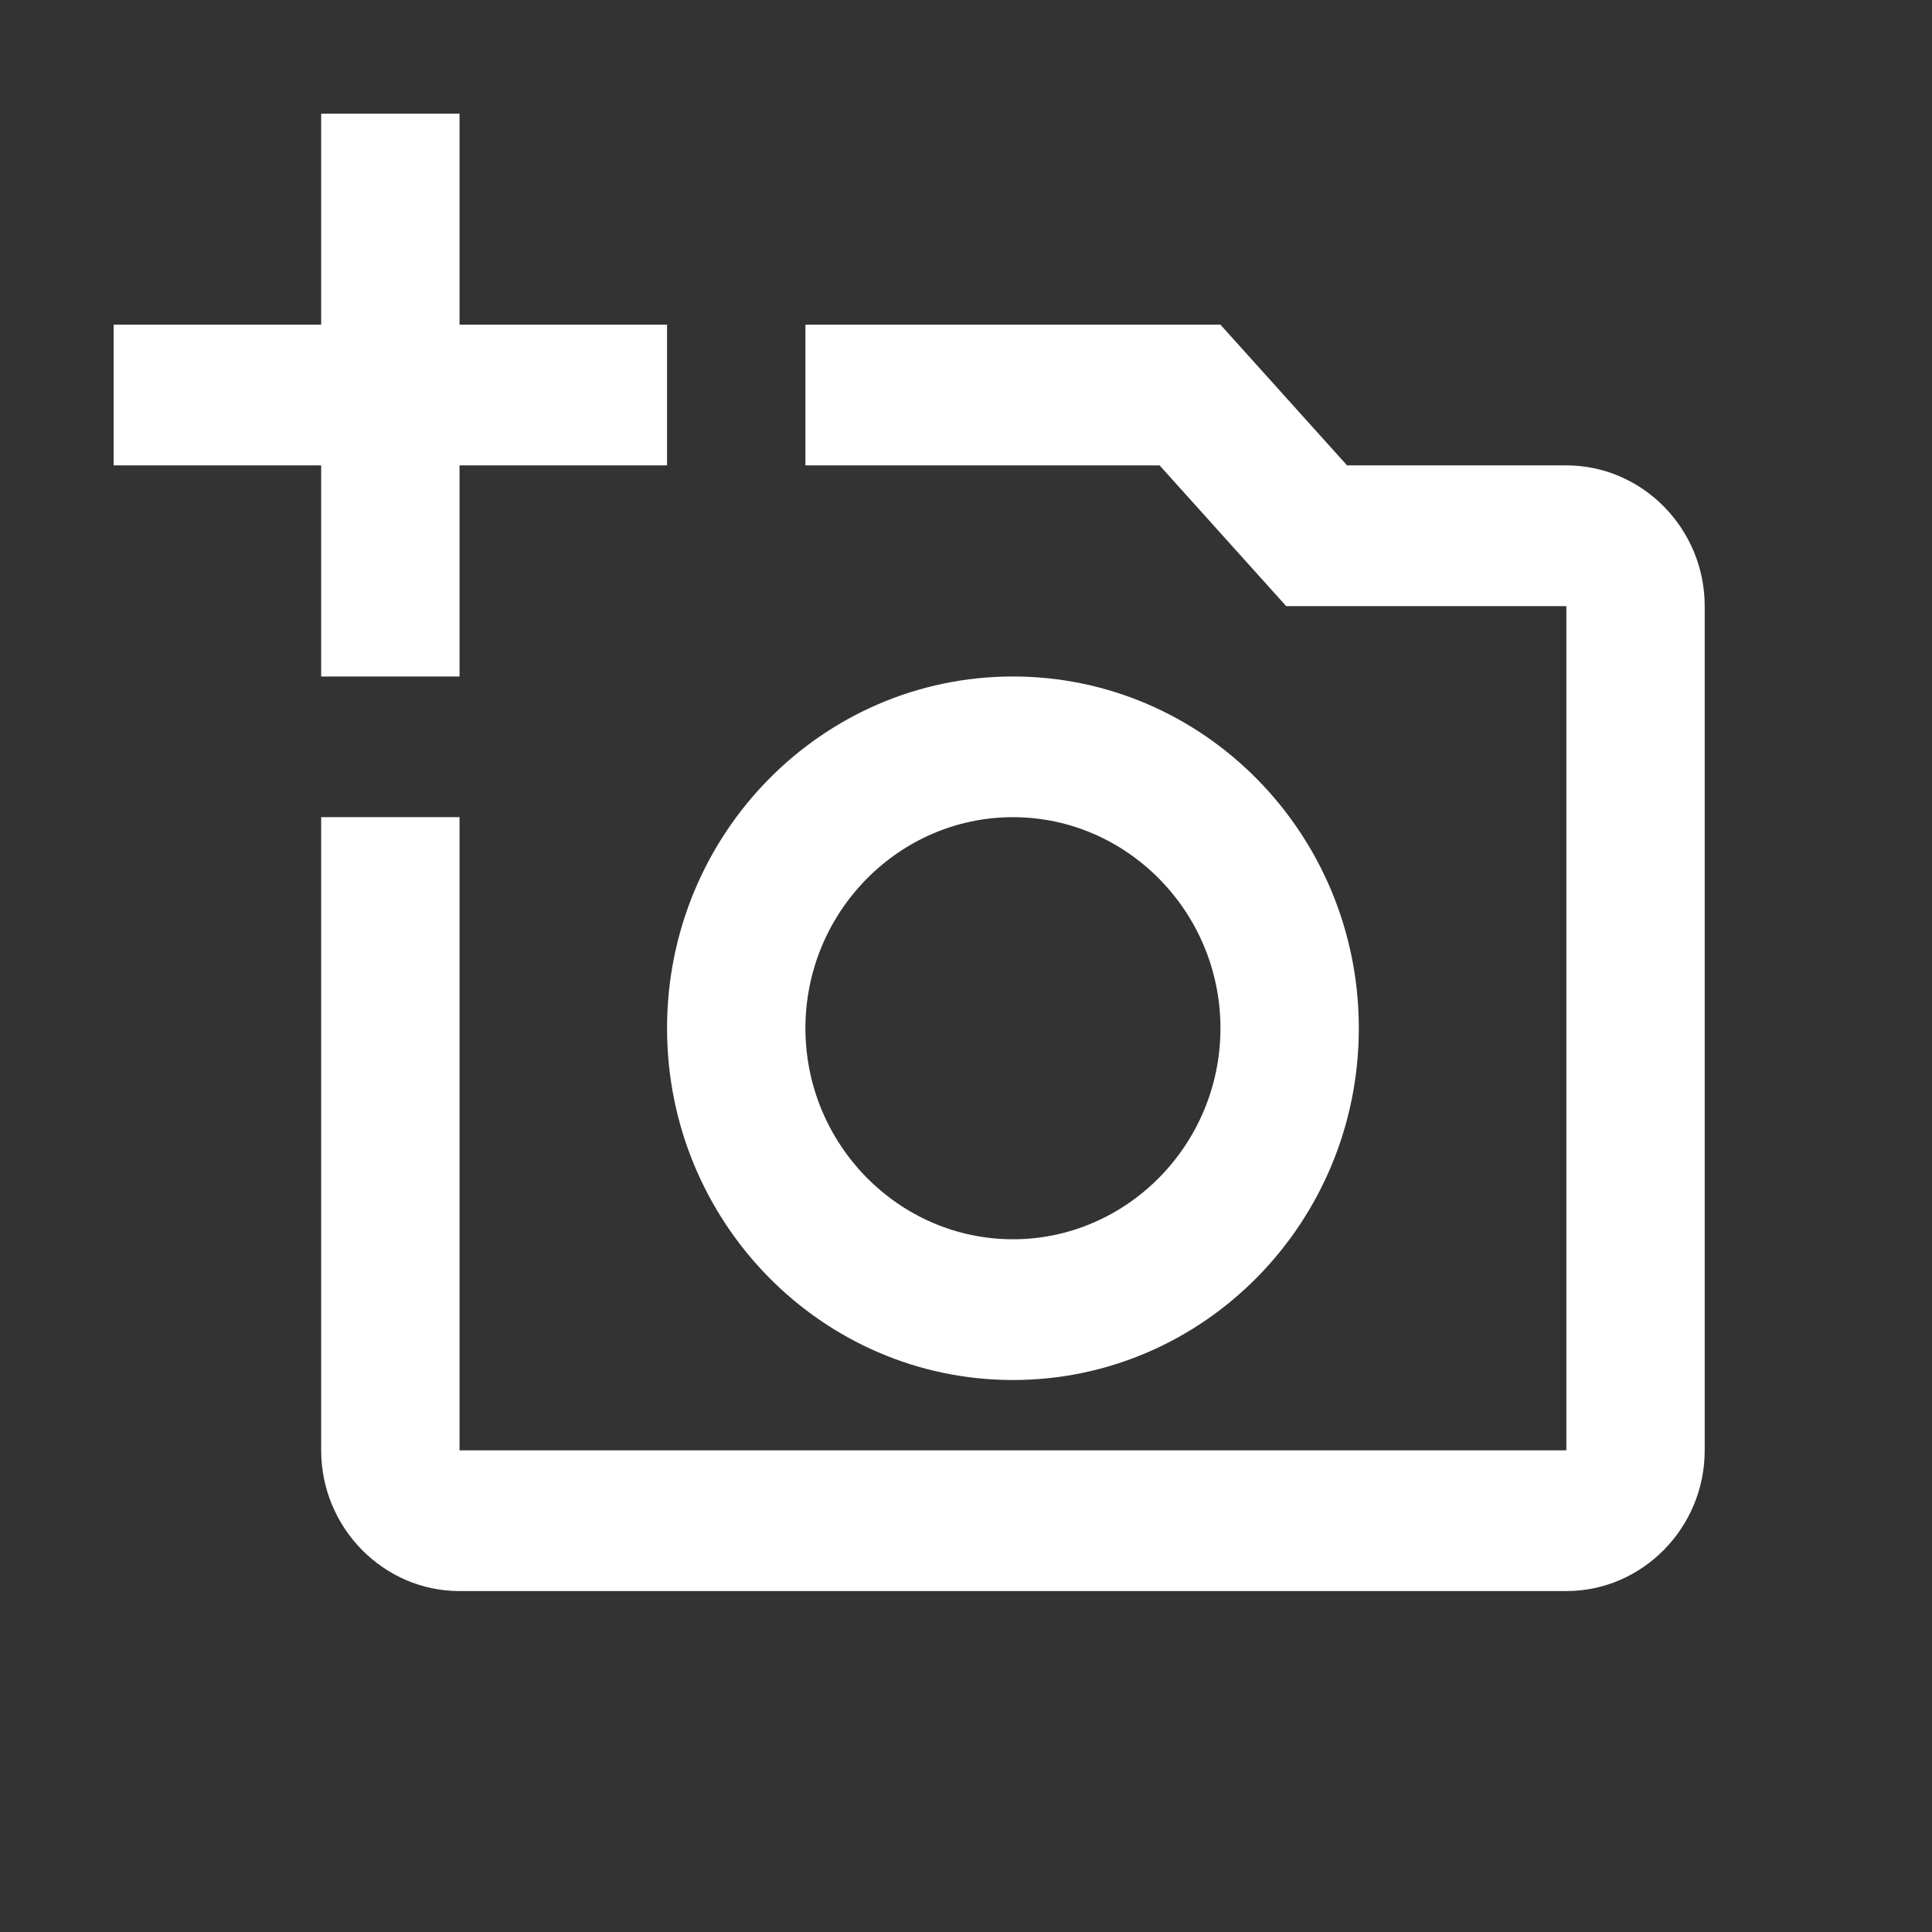 <svg width="34" height="34" viewBox="0 0 34 34" fill="none" xmlns="http://www.w3.org/2000/svg">
<rect x="0" y="0" width="34" height="34" fill="#333333" stroke="none"/>
<path d="M27.565 8.19H23.706L21.478 5.714H14.174V8.19H20.407L22.635 10.667H27.565V25.524H8.087V14.381H5.652V25.524C5.652 26.886 6.748 28 8.087 28H27.565C28.904 28 30 26.886 30 25.524V10.667C30 9.305 28.904 8.19 27.565 8.19ZM11.739 18.095C11.739 21.512 14.466 24.286 17.826 24.286C21.186 24.286 23.913 21.512 23.913 18.095C23.913 14.678 21.186 11.905 17.826 11.905C14.466 11.905 11.739 14.678 11.739 18.095ZM17.826 14.381C19.835 14.381 21.478 16.052 21.478 18.095C21.478 20.138 19.835 21.809 17.826 21.809C15.817 21.809 14.174 20.138 14.174 18.095C14.174 16.052 15.817 14.381 17.826 14.381ZM8.087 8.19H11.739V5.714H8.087V2H5.652V5.714H2V8.19H5.652V11.905H8.087V8.19Z" fill="white"/>
</svg>
